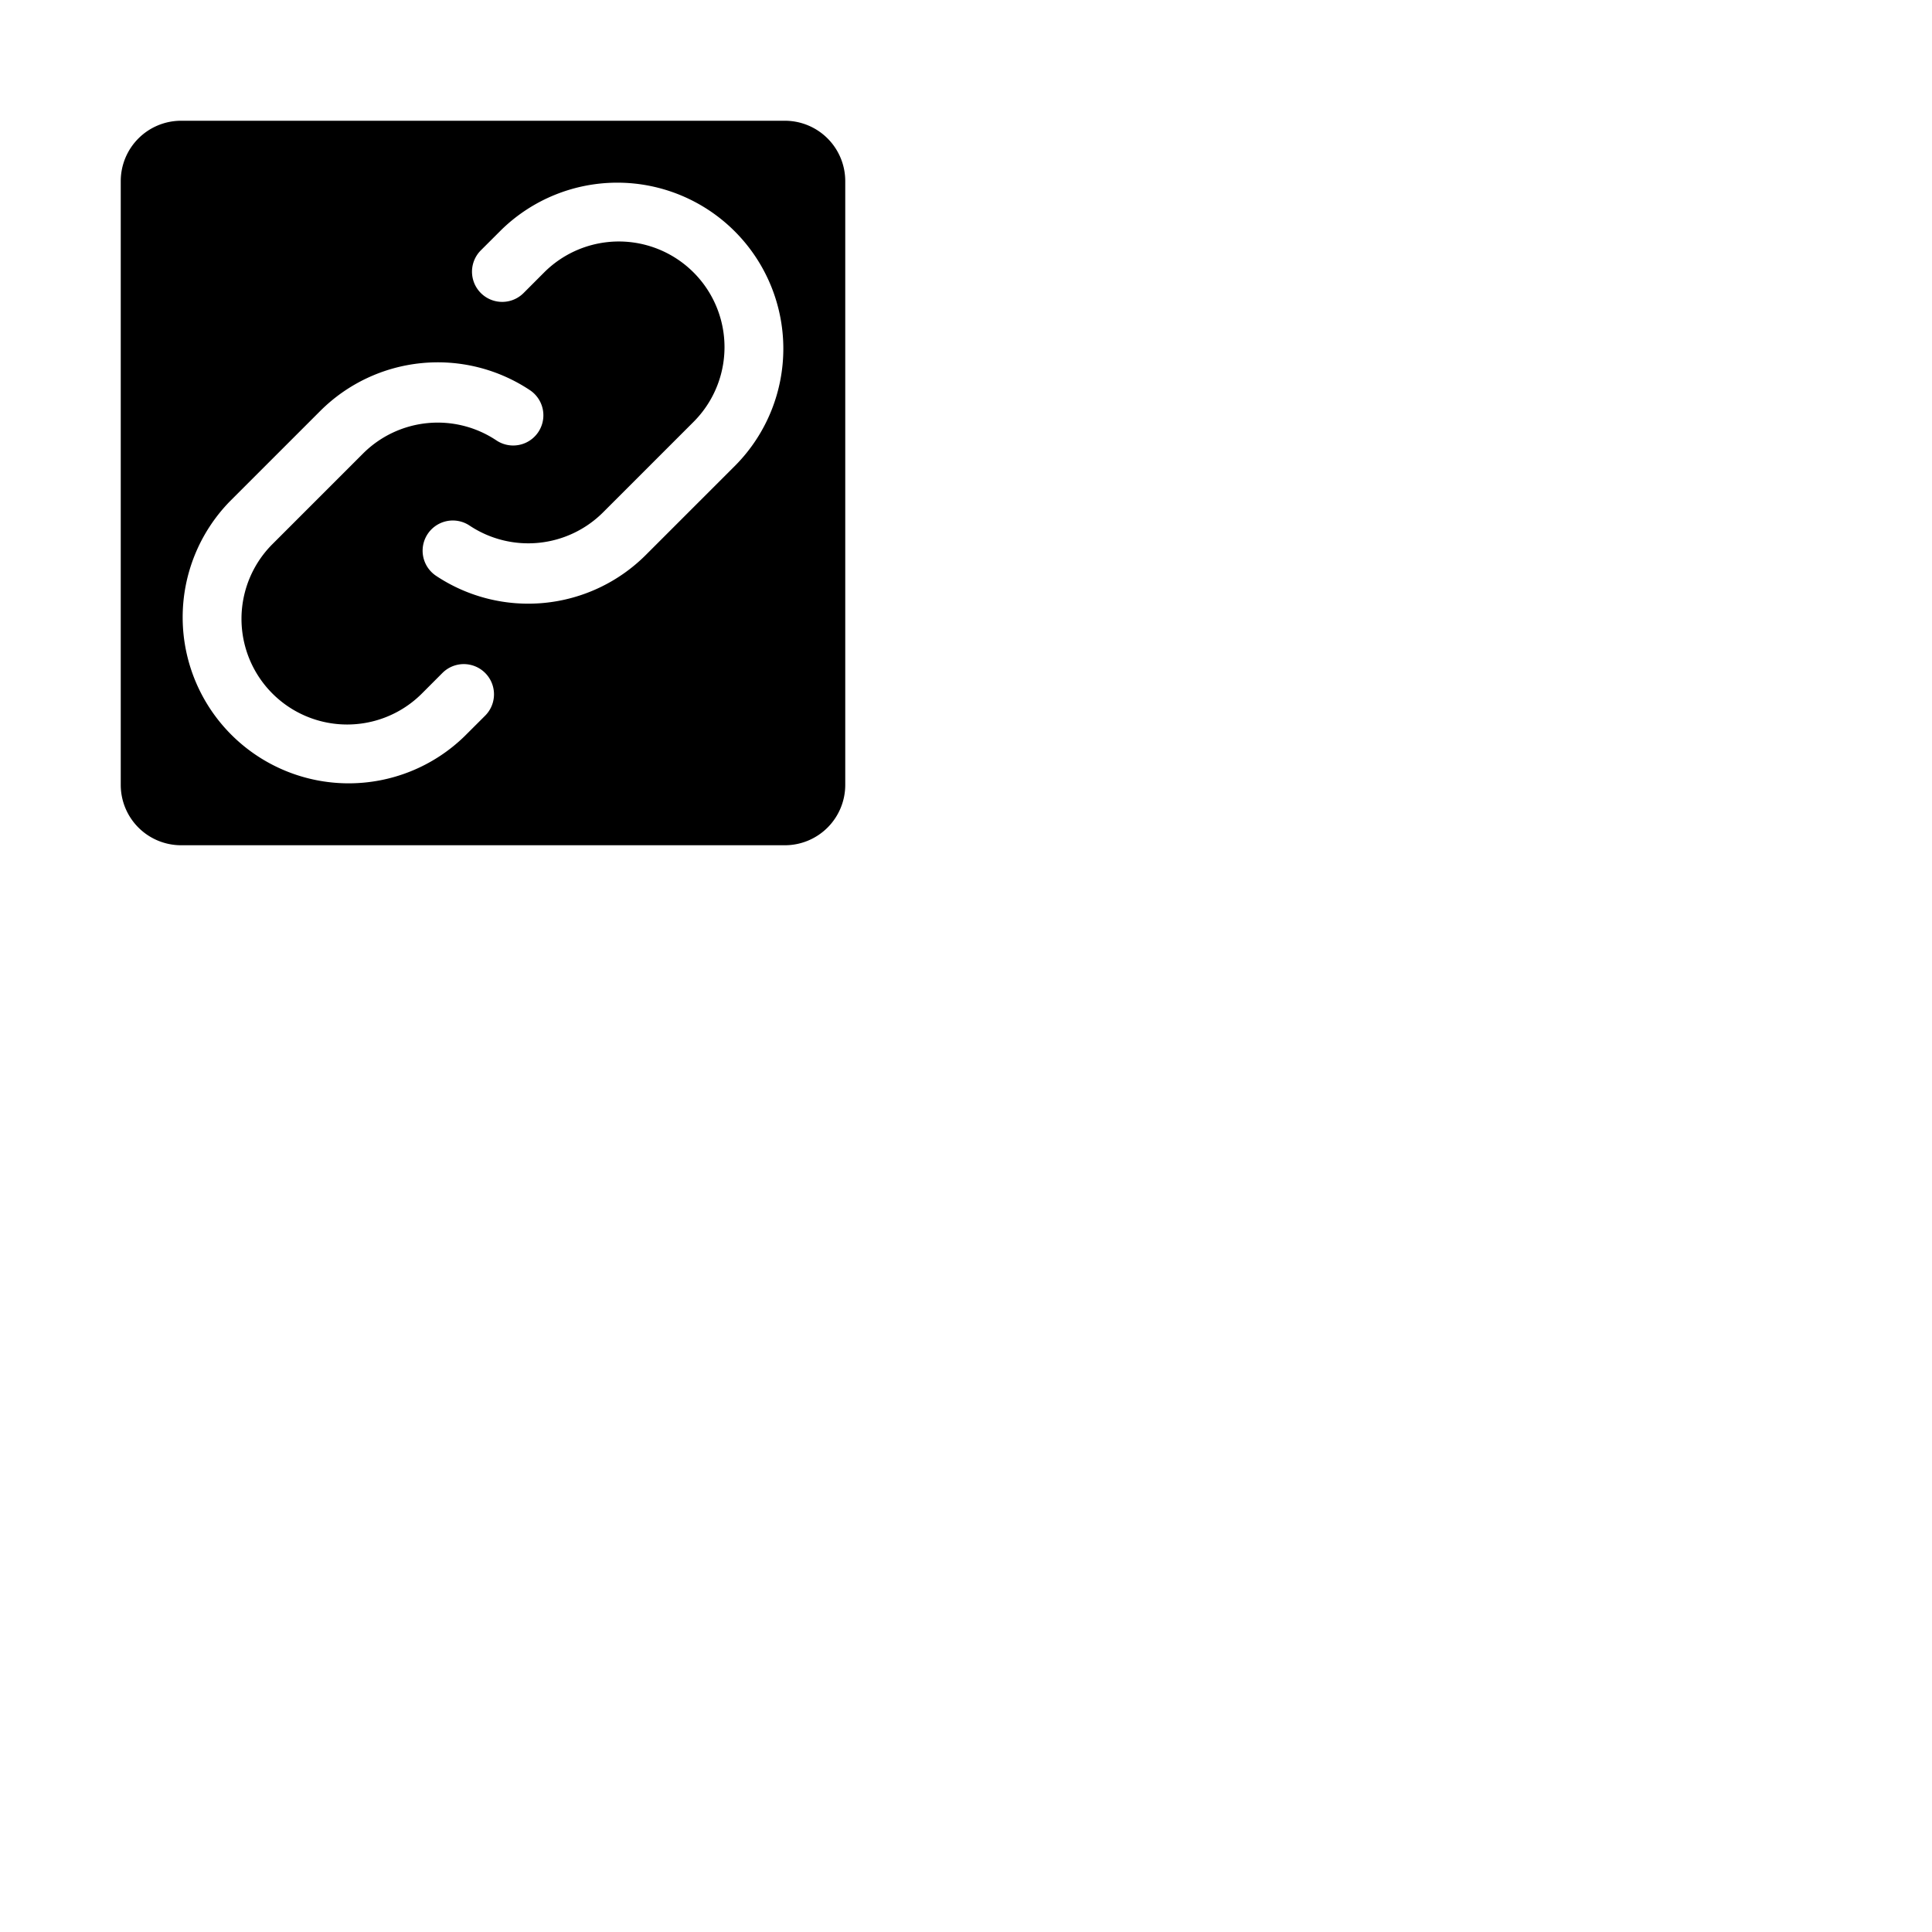<svg xmlns="http://www.w3.org/2000/svg" version="1.1" viewBox="0 0 512 512" fill="currentColor"><path fill="currentColor" d="M208 32H48a16 16 0 0 0-16 16v160a16 16 0 0 0 16 16h160a16 16 0 0 0 16-16V48a16 16 0 0 0-16-16m-79.43 157.66l-5.46 5.45a44 44 0 0 1-62.22-62.22l24-24a44.08 44.08 0 0 1 55.56-5.48a8 8 0 0 1-8.9 13.3a28 28 0 0 0-35.35 3.49l-24 24a28 28 0 0 0 39.6 39.6l5.45-5.46a8 8 0 0 1 11.32 11.32m66.54-66.55l-24 24a44.08 44.08 0 0 1-55.56 5.48a8 8 0 0 1 8.9-13.3a28.06 28.06 0 0 0 35.35-3.49l24-24a28 28 0 0 0-39.6-39.6l-5.45 5.46a8 8 0 0 1-11.32-11.32l5.46-5.45a44 44 0 0 1 62.22 62.22"/></svg>